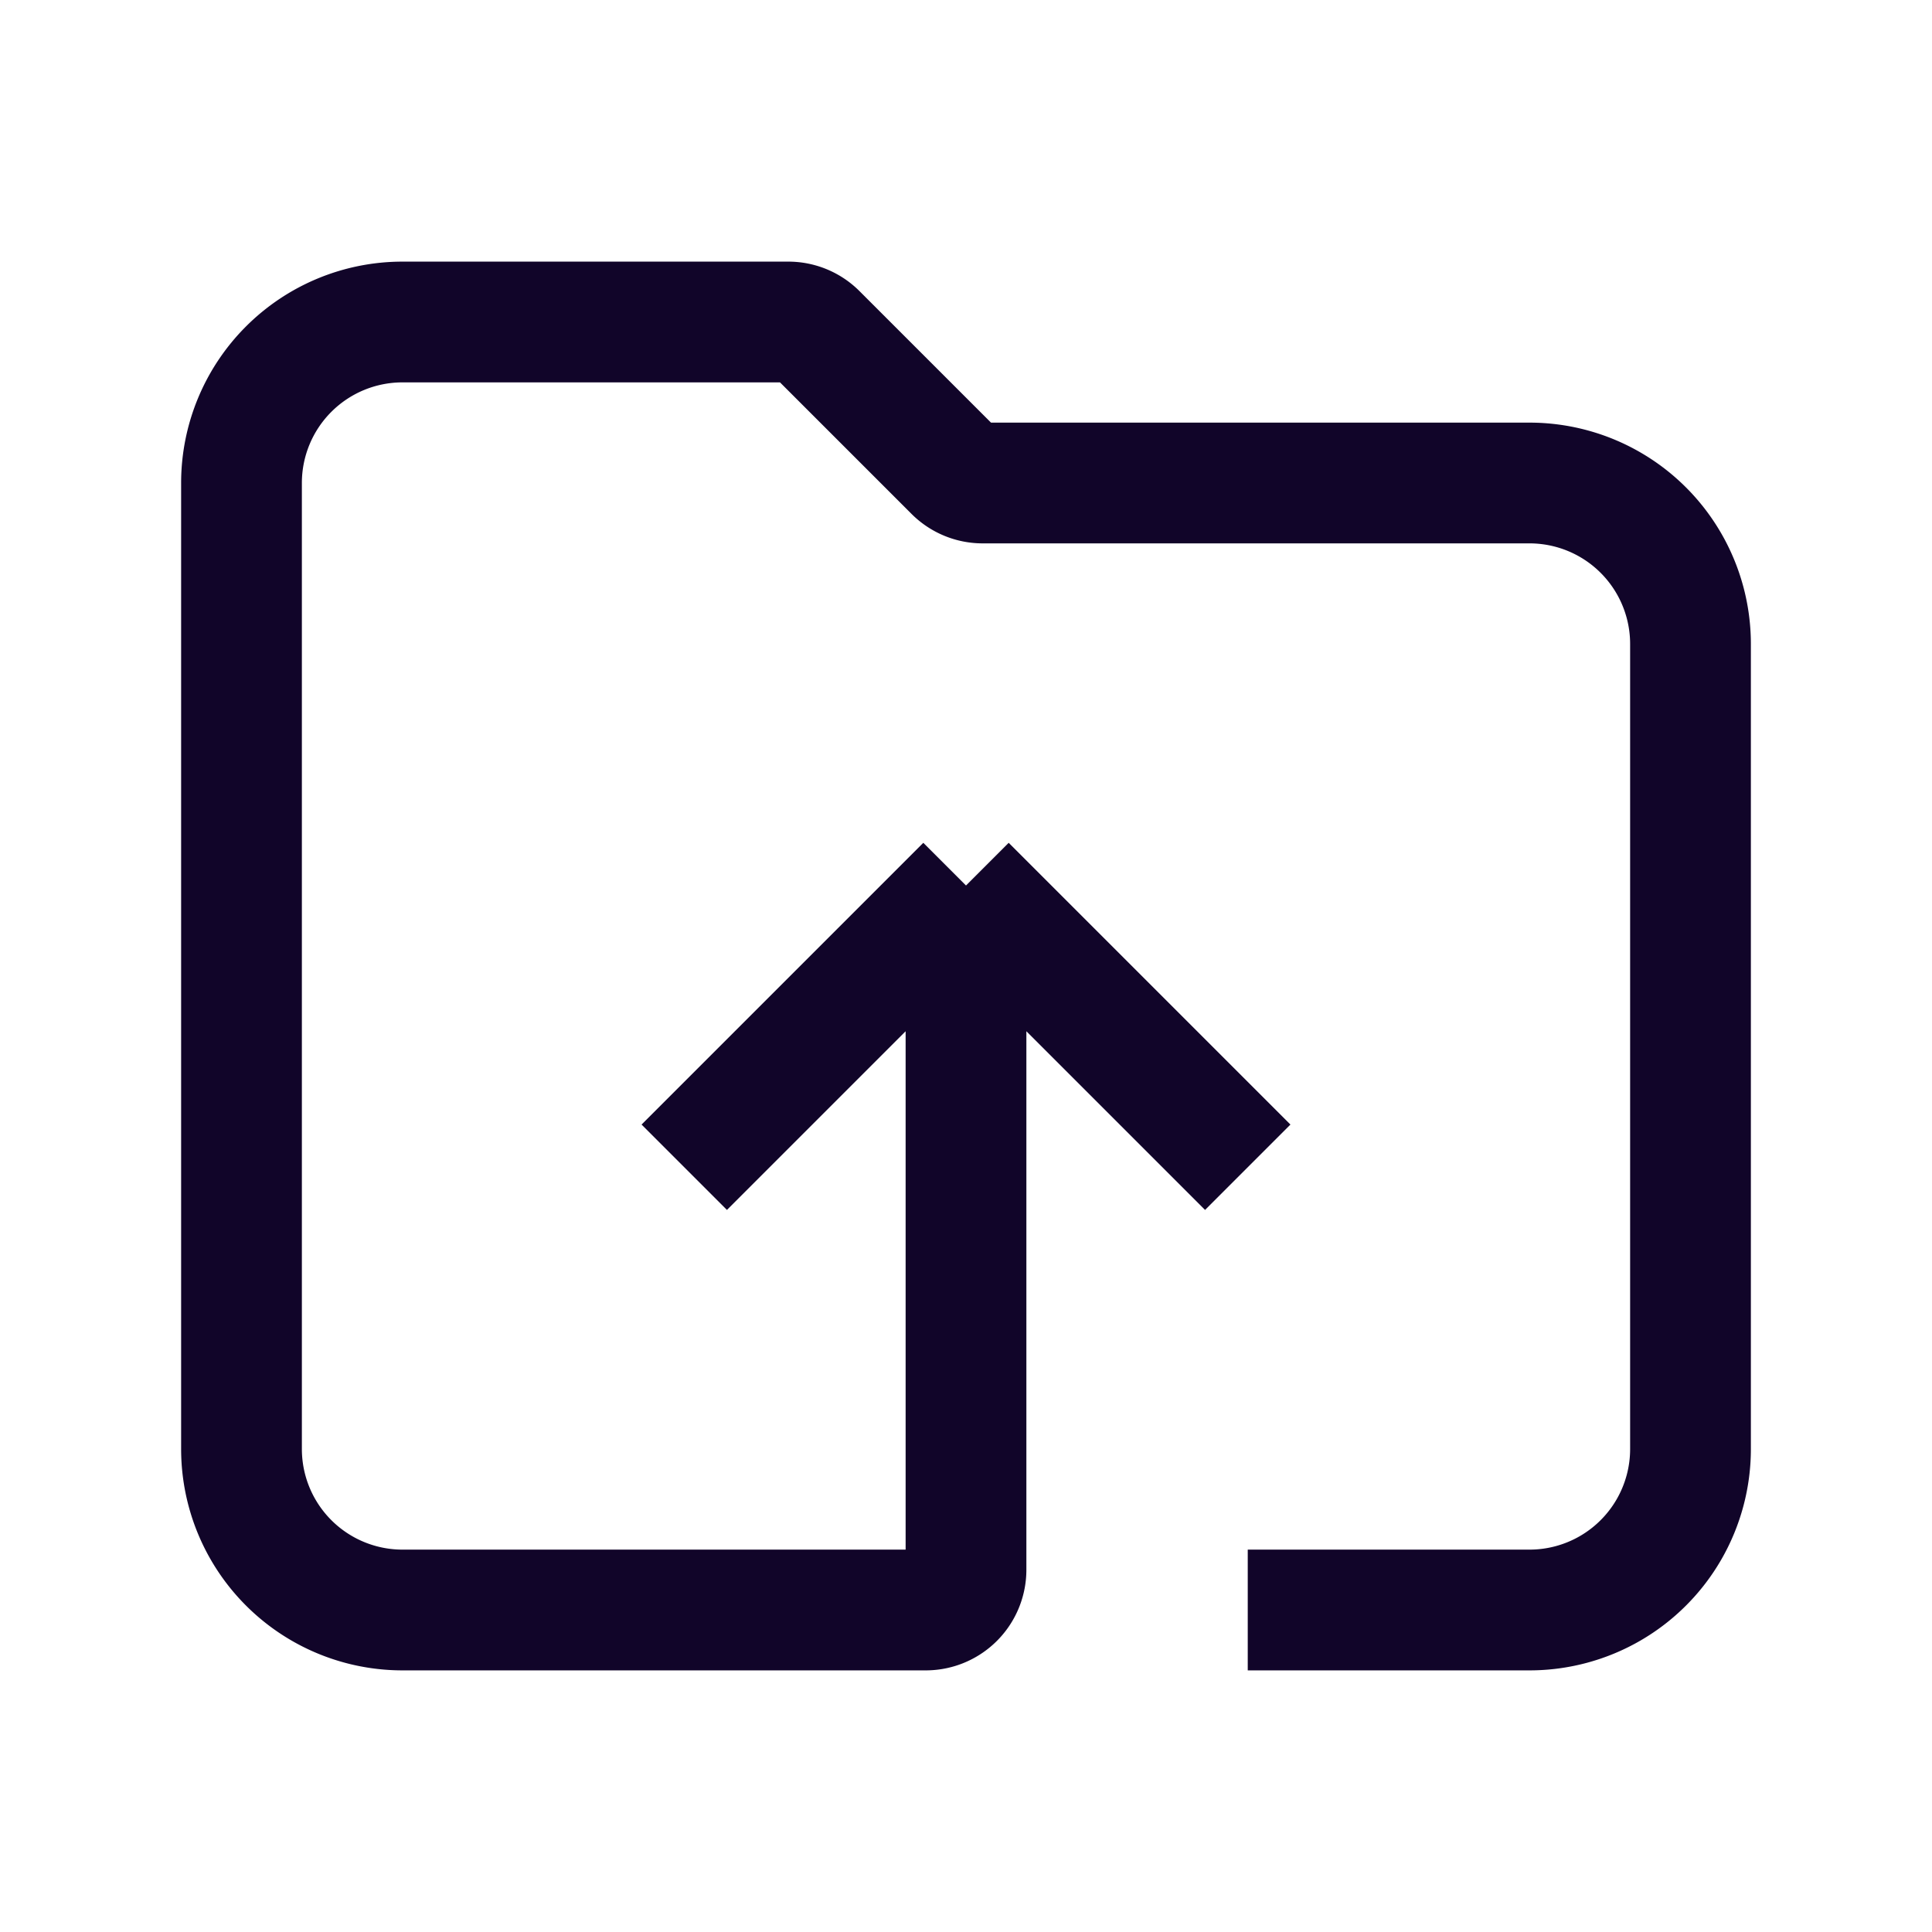 <svg xmlns="http://www.w3.org/2000/svg" width="24" height="24" fill="none"><path stroke="#110529" stroke-width="1.5" d="M15.5 20H19a2 2 0 0 0 2-2V8a2 2 0 0 0-2-2h-6.793a.5.5 0 0 1-.353-.146l-1.708-1.708A.5.5 0 0 0 9.793 4H5a2 2 0 0 0-2 2v12a2 2 0 0 0 2 2h6.5a.5.5 0 0 0 .5-.5V11m0 0 3.5 3.5M12 11l-3.5 3.5"/></svg>